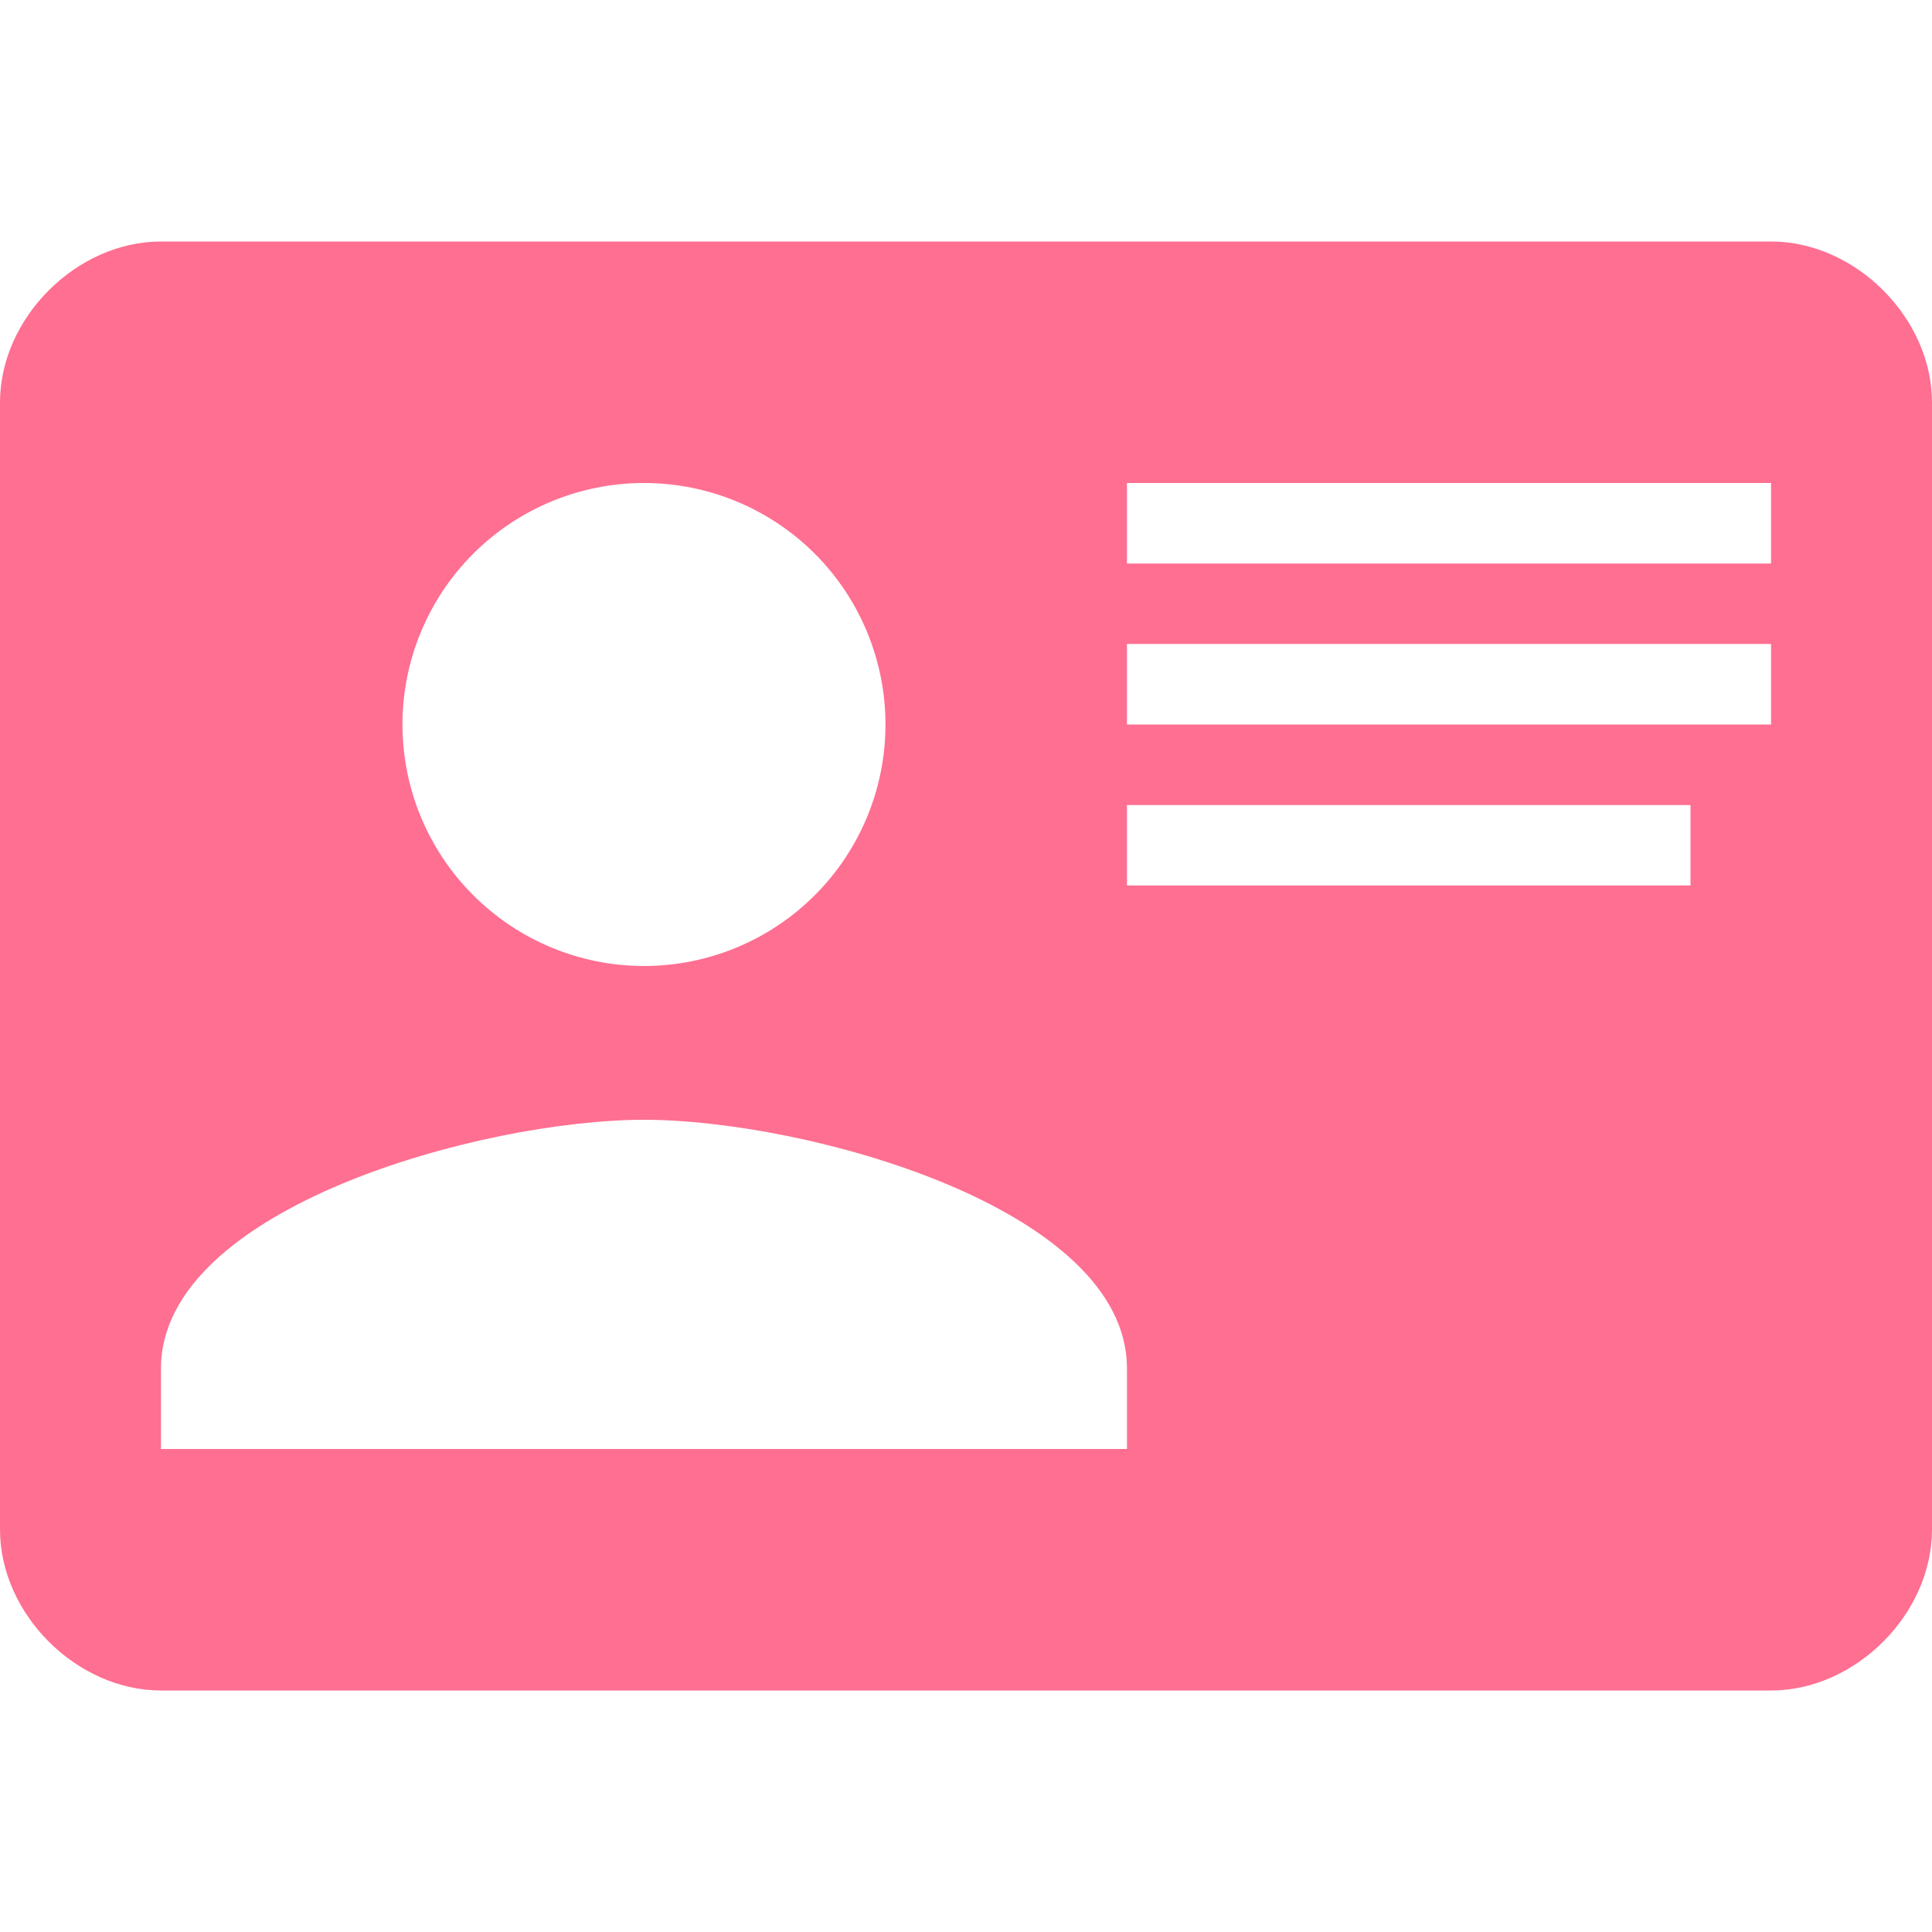<svg width="22" height="22" viewBox="0 0 22 22" fill="none" xmlns="http://www.w3.org/2000/svg">
<path d="M1.833 2.75H20.167C21.129 2.75 22 3.621 22 4.583V17.417C22 18.379 21.129 19.25 20.167 19.25H1.833C0.871 19.25 0 18.379 0 17.417V4.583C0 3.621 0.871 2.75 1.833 2.75ZM12.833 5.5V6.417H20.167V5.5H12.833ZM12.833 7.333V8.25H20.167V7.333H12.833ZM12.833 9.167V10.083H19.25V9.167H12.833ZM7.333 12.751C5.5 12.751 1.833 13.75 1.833 15.583V16.5H12.833V15.583C12.833 13.75 9.167 12.751 7.333 12.751ZM7.333 5.5C6.604 5.5 5.905 5.79 5.389 6.305C4.873 6.821 4.583 7.521 4.583 8.25C4.583 8.979 4.873 9.679 5.389 10.194C5.905 10.71 6.604 11 7.333 11C8.063 11 8.762 10.71 9.278 10.194C9.794 9.679 10.083 8.979 10.083 8.25C10.083 7.521 9.794 6.821 9.278 6.305C8.762 5.79 8.063 5.5 7.333 5.5Z" fill="#FF6F91"/>
</svg>
